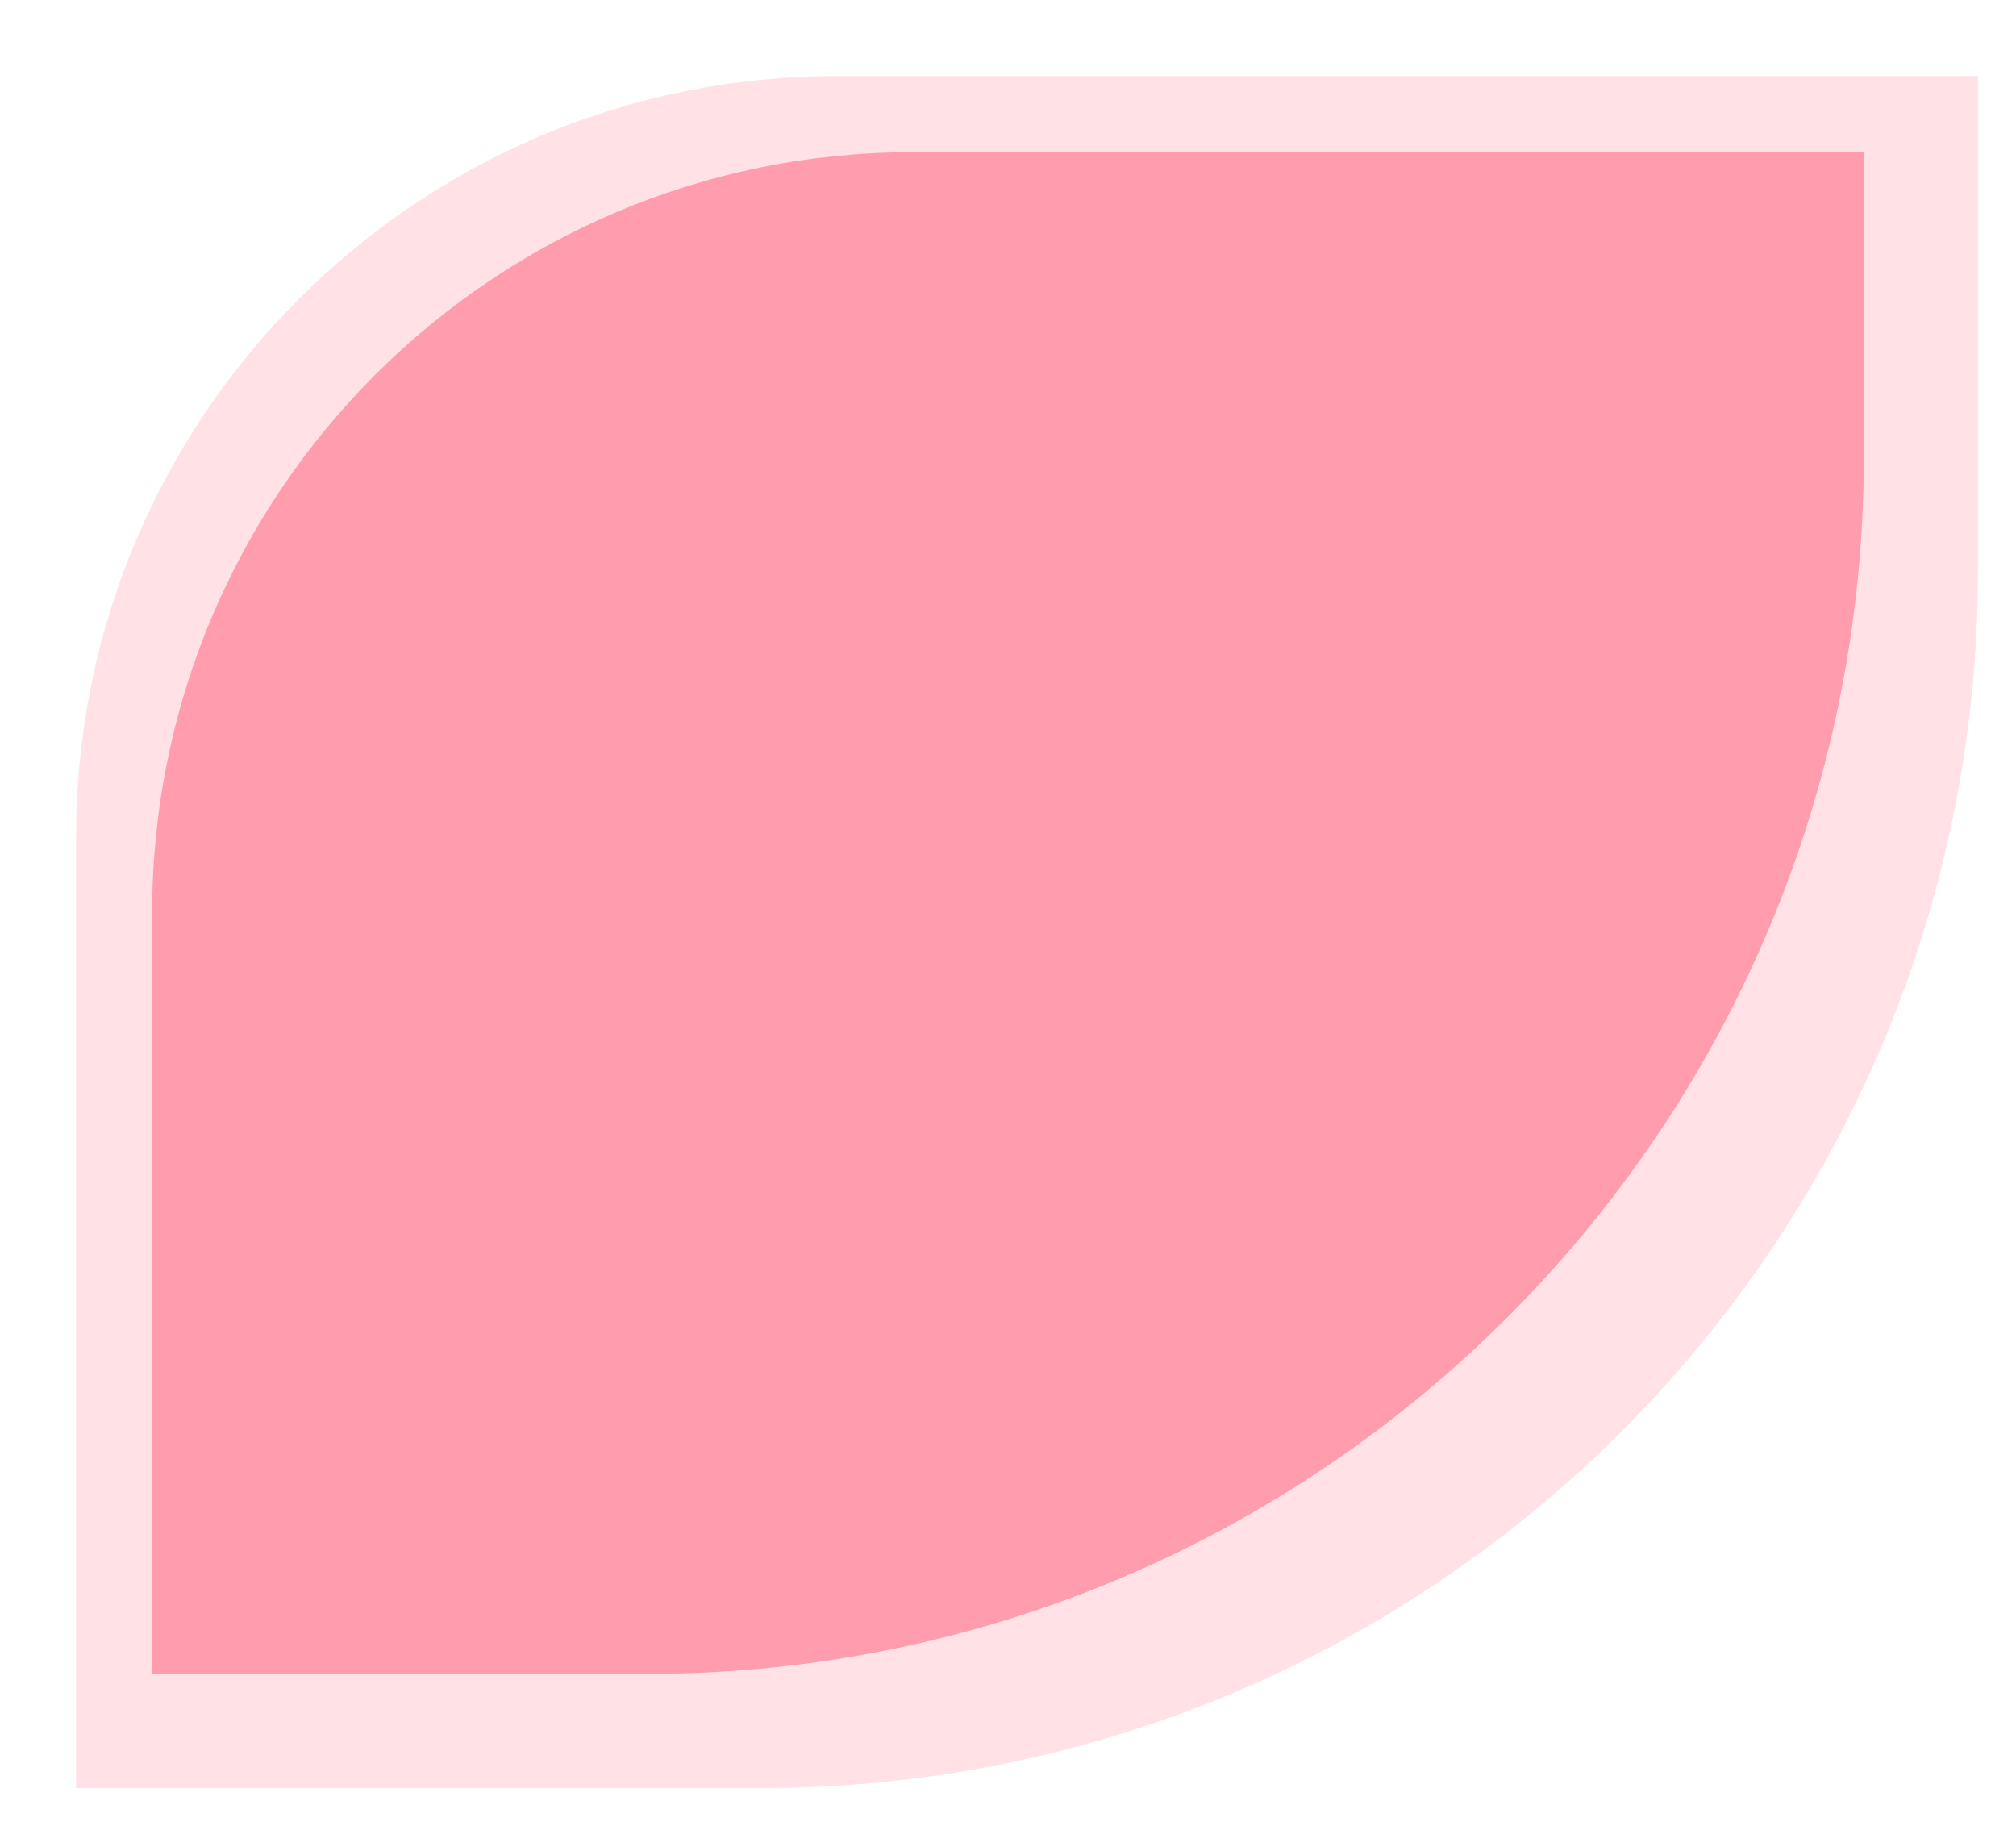 <svg width="53" height="48" viewBox="0 0 53 48" fill="none" xmlns="http://www.w3.org/2000/svg">
    <path d="M2 22C2 10.954 10.954 2 22 2H52V15C52 32.673 37.673 47 20 47H2V22Z" fill="#FFE1E6"/>
    <g filter="url(#filter0_d_2010_3175)">
        <path d="M2 22C2 10.954 10.954 2 22 2H47V10C47 27.673 32.673 42 15 42H2V22Z" fill="#FF9CAD"/>
    </g>
    <defs>
        <filter id="filter0_d_2010_3175" x="0" y="0" width="53" height="48" filterUnits="userSpaceOnUse" color-interpolation-filters="sRGB">
        <feFlood flood-opacity="0" result="BackgroundImageFix"/>
        <feColorMatrix in="SourceAlpha" type="matrix" values="0 0 0 0 0 0 0 0 0 0 0 0 0 0 0 0 0 0 127 0" result="hardAlpha"/>
        <feOffset dx="2" dy="2"/>
        <feGaussianBlur stdDeviation="2"/>
        <feComposite in2="hardAlpha" operator="out"/>
        <feColorMatrix type="matrix" values="0 0 0 0 0 0 0 0 0 0 0 0 0 0 0 0 0 0 0.06 0"/>
        <feBlend mode="normal" in2="BackgroundImageFix" result="effect1_dropShadow_2010_3175"/>
        <feBlend mode="normal" in="SourceGraphic" in2="effect1_dropShadow_2010_3175" result="shape"/>
        </filter>
    </defs>
</svg>
